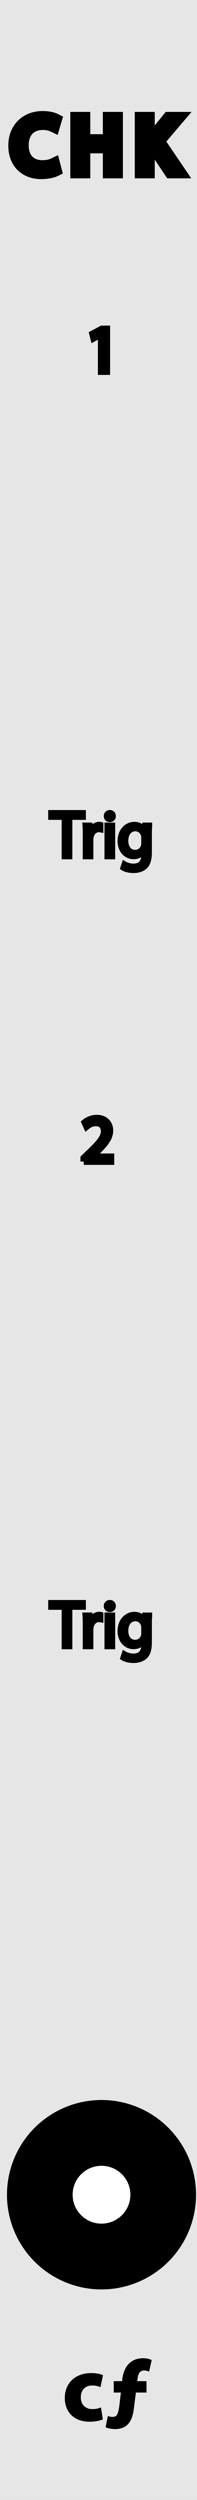 <?xml version="1.0" encoding="utf-8"?>
<!-- Generator: Adobe Illustrator 16.0.0, SVG Export Plug-In . SVG Version: 6.00 Build 0)  -->
<!DOCTYPE svg PUBLIC "-//W3C//DTD SVG 1.1//EN" "http://www.w3.org/Graphics/SVG/1.1/DTD/svg11.dtd">
<svg version="1.1"
	 id="svg12553" xmlns:osb="http://www.openswatchbook.org/uri/2009/osb" xmlns:dc="http://purl.org/dc/elements/1.1/" xmlns:cc="http://creativecommons.org/ns#" xmlns:rdf="http://www.w3.org/1999/02/22-rdf-syntax-ns#" xmlns:svg="http://www.w3.org/2000/svg"
	 xmlns="http://www.w3.org/2000/svg" xmlns:xlink="http://www.w3.org/1999/xlink" x="0px" y="0px" width="30px" height="380px"
	 viewBox="0 0 30 380" enable-background="new 0 0 30 380" xml:space="preserve">
<rect fill="#E6E6E6" width="30.001" height="380"/>
<g id="g13122" transform="matrix(0.276,0,0,0.276,354.096,57.736)">
	<g id="g13178" transform="translate(-167.076,-20.558)">
		<g id="g13224" transform="translate(-99.231,6.095)">
			<g id="path30351">
			</g>
		</g>
	</g>
</g>
<g id="text4860">
</g>
<g id="flowRoot1009">
</g>
<circle fill="#FFFFFF" stroke="#000000" stroke-width="10" stroke-miterlimit="10" cx="15.458" cy="333.601" r="9.396"/>
<g>
	<path stroke="#000000" stroke-width="0.25" stroke-miterlimit="10" d="M15.522,367.67c-0.379,0.168-1.087,0.309-1.9,0.309
		c-2.213,0-3.628-1.346-3.628-3.502c0-2.004,1.373-3.643,3.922-3.643c0.561,0,1.177,0.1,1.625,0.268l-0.336,1.582
		c-0.252-0.104-0.636-0.211-1.19-0.211c-1.121,0-1.849,0.799-1.835,1.92c0,1.26,0.84,1.92,1.877,1.92
		c0.502,0,0.896-0.086,1.217-0.211L15.522,367.67z"/>
	<path stroke="#000000" stroke-width="0.25" stroke-miterlimit="10" d="M17.438,362.066h1.273l0.042-0.448
		c0.11-0.938,0.63-3.039,3.039-3.039c0.478,0,0.911,0.098,1.163,0.224l-0.336,1.514c-0.169-0.062-0.395-0.127-0.659-0.127
		c-0.7,0-1.036,0.506-1.12,1.271l-0.084,0.605h1.43v1.479h-1.604l-0.312,2.493c-0.211,1.709-0.785,3.062-2.771,3.062
		c-0.575-0.015-1.063-0.125-1.274-0.229l0.295-1.479c0.209,0.084,0.438,0.104,0.657,0.104c0.7-0.021,0.938-0.396,1.14-1.98
		l0.229-1.97h-1.104v-1.479H17.438L17.438,362.066L17.438,362.066z"/>
</g>
<path stroke="#000000" stroke-width="2" d="M8.394,25.841c-0.384,0.192-1.151,0.385-2.135,0.385c-2.279,0-3.994-1.441-3.994-4.095
	c0-2.534,1.715-4.251,4.222-4.251c1.008,0,1.643,0.216,1.919,0.36l-0.252,0.853c-0.396-0.192-0.959-0.336-1.631-0.336
	c-1.895,0-3.154,1.213-3.154,3.338c0,1.981,1.139,3.254,3.106,3.254c0.636,0,1.283-0.132,1.703-0.336L8.394,25.841z"/>
<path stroke="#000000" stroke-width="2" d="M12.75,18.012v3.386h3.911v-3.386h1.056v8.094H16.66v-3.795h-3.91v3.795h-1.043v-8.094
	H12.75z"/>
<path stroke="#000000" stroke-width="2" d="M21.523,18.012h1.043v3.903h0.035c0.217-0.312,0.433-0.601,0.637-0.865l2.471-3.038
	h1.295l-2.926,3.435l3.154,4.659h-1.235l-2.663-3.975l-0.768,0.889v3.086h-1.043V18.012z"/>
<g>
	<path stroke="#000000" stroke-width="0.75" stroke-miterlimit="10" d="M9.765,244.318H7.716v-0.738h4.986v0.738h-2.059v5.998H9.765
		V244.318z"/>
	<path stroke="#000000" stroke-width="0.75" stroke-miterlimit="10" d="M12.976,246.988c0-0.569-0.01-1.062-0.041-1.51h0.77
		l0.031,0.948h0.039c0.221-0.647,0.75-1.06,1.338-1.06c0.101,0,0.171,0.01,0.25,0.029v0.828c-0.09-0.02-0.18-0.029-0.301-0.029
		c-0.62,0-1.059,0.471-1.179,1.131c-0.021,0.119-0.04,0.26-0.04,0.408v2.578h-0.869L12.976,246.988L12.976,246.988z"/>
	<path stroke="#000000" stroke-width="0.75" stroke-miterlimit="10" d="M17.266,244.12c0.01,0.3-0.211,0.539-0.561,0.539
		c-0.311,0-0.53-0.239-0.53-0.539c0-0.312,0.229-0.55,0.552-0.55C17.055,243.57,17.266,243.811,17.266,244.12z M16.285,250.316
		v-4.838h0.88v4.838H16.285z"/>
	<path stroke="#000000" stroke-width="0.75" stroke-miterlimit="10" d="M22.793,245.479c-0.021,0.352-0.04,0.739-0.04,1.33v2.81
		c0,1.108-0.22,1.789-0.688,2.208c-0.472,0.439-1.148,0.578-1.76,0.578c-0.58,0-1.22-0.139-1.609-0.397l0.222-0.67
		c0.319,0.2,0.817,0.38,1.419,0.38c0.898,0,1.561-0.47,1.561-1.688v-0.539h-0.021c-0.271,0.449-0.79,0.81-1.54,0.81
		c-1.197,0-2.061-1.021-2.061-2.358c0-1.64,1.07-2.567,2.181-2.567c0.84,0,1.299,0.438,1.51,0.84h0.021l0.041-0.729h0.768v-0.006
		H22.793z M21.884,247.389c0-0.148-0.01-0.279-0.051-0.398c-0.16-0.512-0.59-0.932-1.229-0.932c-0.84,0-1.438,0.711-1.438,1.83
		c0,0.948,0.479,1.738,1.432,1.738c0.537,0,1.027-0.34,1.219-0.898c0.049-0.149,0.068-0.319,0.068-0.471L21.884,247.389
		L21.884,247.389z"/>
</g>
<g>
	<path stroke="#000000" stroke-width="0.75" stroke-miterlimit="10" d="M9.765,124.246H7.716v-0.739h4.986v0.739h-2.059v5.997H9.765
		V124.246z"/>
	<path stroke="#000000" stroke-width="0.75" stroke-miterlimit="10" d="M12.976,126.915c0-0.569-0.01-1.06-0.041-1.509h0.77
		l0.031,0.949h0.039c0.221-0.649,0.75-1.06,1.338-1.06c0.101,0,0.171,0.01,0.25,0.03v0.829c-0.09-0.02-0.18-0.03-0.301-0.03
		c-0.62,0-1.059,0.47-1.179,1.13c-0.021,0.12-0.04,0.26-0.04,0.41v2.578h-0.869L12.976,126.915L12.976,126.915z"/>
	<path stroke="#000000" stroke-width="0.75" stroke-miterlimit="10" d="M17.266,124.046c0.01,0.3-0.211,0.539-0.561,0.539
		c-0.311,0-0.53-0.239-0.53-0.539c0-0.311,0.229-0.55,0.552-0.55C17.055,123.497,17.266,123.736,17.266,124.046z M16.285,130.243
		v-4.837h0.88v4.837H16.285z"/>
	<path stroke="#000000" stroke-width="0.75" stroke-miterlimit="10" d="M22.793,125.406c-0.021,0.35-0.04,0.739-0.04,1.329v2.809
		c0,1.11-0.22,1.79-0.688,2.208c-0.472,0.44-1.148,0.58-1.76,0.58c-0.58,0-1.22-0.14-1.609-0.399l0.222-0.67
		c0.319,0.2,0.817,0.38,1.419,0.38c0.898,0,1.561-0.47,1.561-1.69v-0.539h-0.021c-0.271,0.449-0.79,0.81-1.54,0.81
		c-1.197,0-2.061-1.02-2.061-2.359c0-1.639,1.07-2.568,2.181-2.568c0.84,0,1.299,0.439,1.51,0.84h0.021l0.041-0.729h0.768v-0.002
		H22.793z M21.884,127.314c0-0.149-0.01-0.279-0.051-0.399c-0.16-0.51-0.59-0.93-1.229-0.93c-0.84,0-1.438,0.71-1.438,1.829
		c0,0.949,0.479,1.739,1.432,1.739c0.537,0,1.027-0.34,1.219-0.899c0.049-0.15,0.068-0.32,0.068-0.47L21.884,127.314L21.884,127.314
		z"/>
</g>
<path stroke="#000000" stroke-miterlimit="10" d="M15.413,50.811h-0.021l-1.129,0.609l-0.17-0.669l1.421-0.76h0.748v6.497h-0.85
	L15.413,50.811L15.413,50.811z"/>
<path stroke="#000000" stroke-miterlimit="10" d="M12.75,176.563v-0.54l0.689-0.67c1.659-1.579,2.409-2.418,2.418-3.398
	c0-0.66-0.319-1.27-1.289-1.27c-0.589,0-1.078,0.3-1.378,0.55l-0.28-0.62c0.45-0.38,1.089-0.66,1.838-0.66
	c1.398,0,1.988,0.959,1.988,1.889c0,1.199-0.869,2.168-2.238,3.488l-0.52,0.48v0.02h2.918v0.729H12.75V176.563z"/>
</svg>
